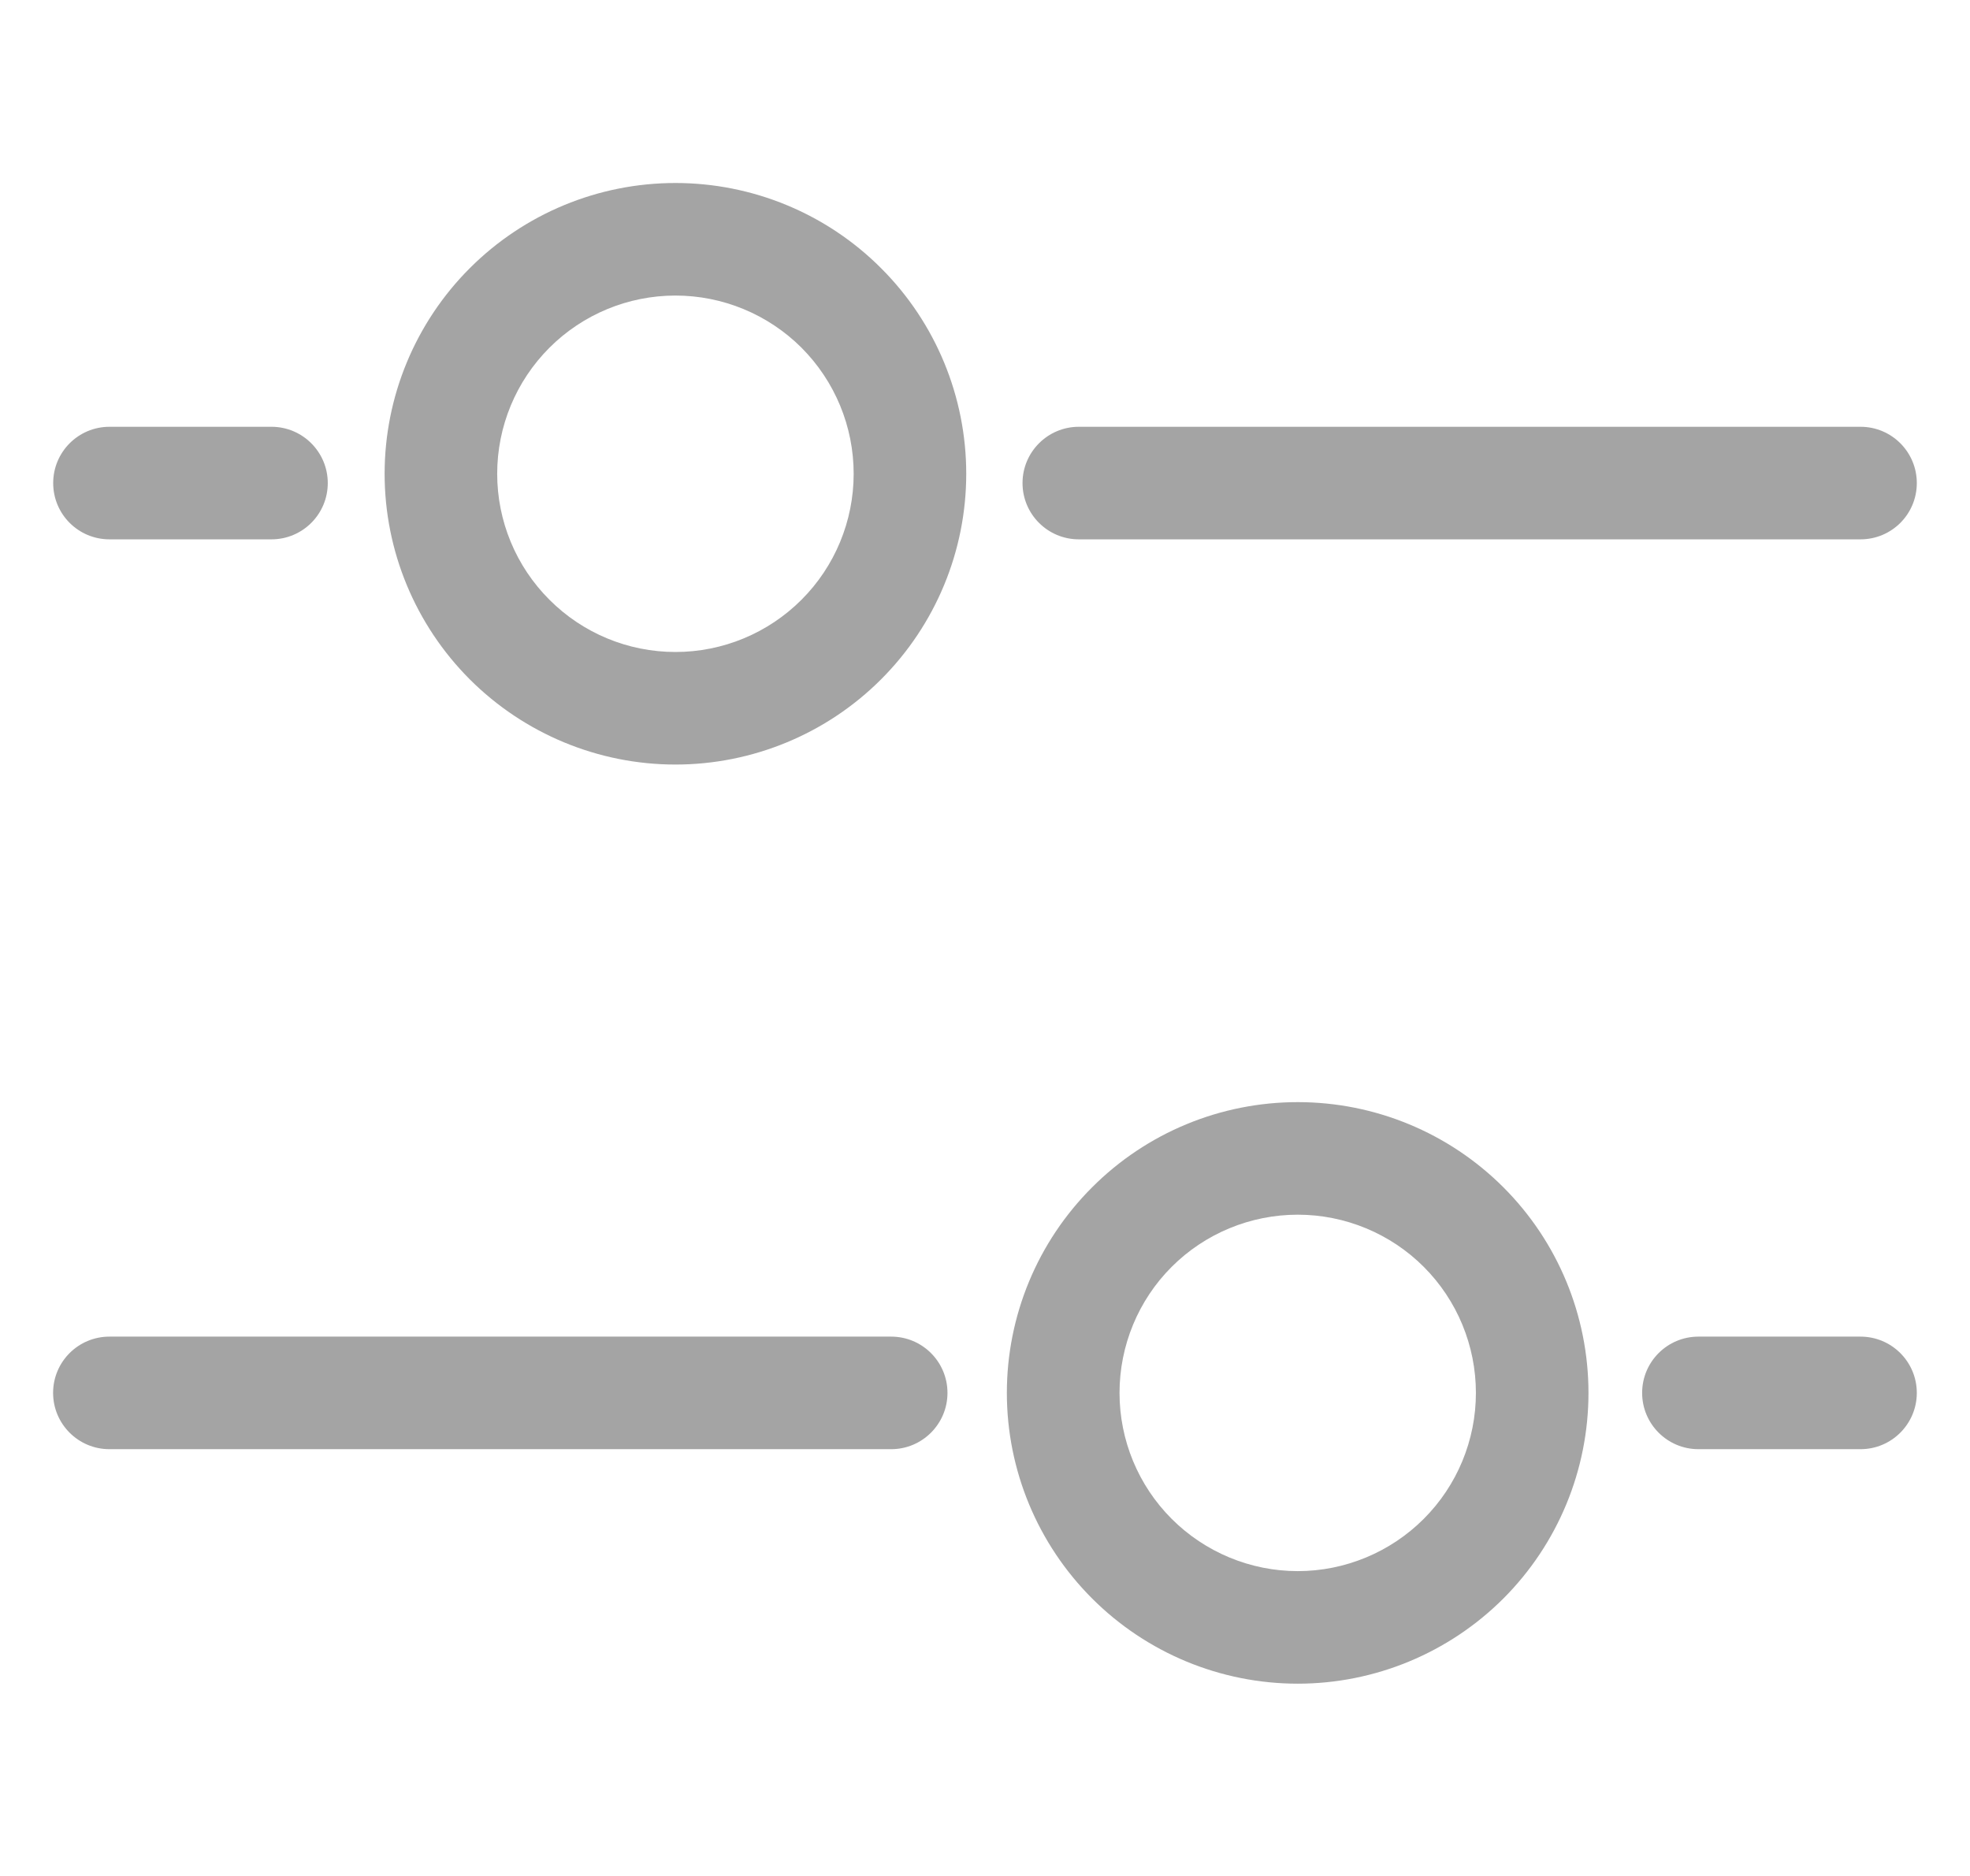 <svg width="21" height="20" viewBox="0 0 21 20" fill="none" xmlns="http://www.w3.org/2000/svg">
<g clip-path="url(#clip0_4368_230432)">
<path d="M9.7 5.051H10.3H9.7ZM7.2 2.551V1.951V2.551ZM4.7 5.051H4.1H4.7ZM7.2 7.551V8.151V7.551ZM10.3 5.051C10.3 4.229 9.974 3.44 9.392 2.859L8.544 3.707C8.9 4.064 9.1 4.547 9.1 5.051H10.3ZM9.392 2.859C8.811 2.277 8.022 1.951 7.2 1.951V3.151C7.704 3.151 8.187 3.351 8.544 3.707L9.392 2.859ZM7.2 1.951C6.378 1.951 5.59 2.277 5.008 2.859L5.857 3.707C6.213 3.351 6.696 3.151 7.2 3.151V1.951ZM5.008 2.859C4.427 3.44 4.1 4.229 4.1 5.051H5.3C5.3 4.547 5.5 4.064 5.857 3.707L5.008 2.859ZM9.1 5.051C9.1 5.555 8.9 6.038 8.544 6.394L9.392 7.243C9.974 6.661 10.3 5.873 10.3 5.051H9.1ZM8.544 6.394C8.187 6.751 7.704 6.951 7.2 6.951V8.151C8.022 8.151 8.811 7.824 9.392 7.243L8.544 6.394ZM7.2 6.951C6.696 6.951 6.213 6.751 5.857 6.394L5.008 7.243C5.59 7.824 6.378 8.151 7.2 8.151V6.951ZM5.857 6.394C5.5 6.038 5.3 5.555 5.3 5.051H4.1C4.1 5.873 4.427 6.661 5.008 7.243L5.857 6.394Z" fill="#A4A4A4"/>
<path d="M19.833 5.75C20.165 5.75 20.433 5.482 20.433 5.15C20.433 4.819 20.165 4.55 19.833 4.55V5.75ZM1.167 4.55C0.835 4.55 0.567 4.819 0.567 5.15C0.567 5.482 0.835 5.75 1.167 5.75V4.55ZM2.894 5.75C3.225 5.75 3.494 5.482 3.494 5.15C3.494 4.819 3.225 4.55 2.894 4.55V5.75ZM11.5 4.55C11.169 4.55 10.9 4.819 10.9 5.15C10.9 5.482 11.169 5.75 11.5 5.75V4.55ZM2.167 4.55H1.167V5.75H2.167V4.55ZM2.894 4.55H2.167V5.75H2.894V4.55ZM19.833 4.55H11.5V5.75H19.833V4.55Z" fill="#A4A4A4"/>
<path d="M11.334 14.85H10.733H11.334ZM13.834 17.35V17.95V17.35ZM16.334 14.85H16.933H16.334ZM13.834 12.35V11.75V12.35ZM10.733 14.85C10.733 15.672 11.06 16.46 11.642 17.042L12.49 16.193C12.134 15.837 11.934 15.354 11.934 14.85H10.733ZM11.642 17.042C12.223 17.623 13.011 17.95 13.834 17.95V16.75C13.33 16.75 12.846 16.549 12.49 16.193L11.642 17.042ZM13.834 17.95C14.656 17.95 15.444 17.623 16.026 17.042L15.177 16.193C14.821 16.549 14.337 16.75 13.834 16.75V17.95ZM16.026 17.042C16.607 16.46 16.933 15.672 16.933 14.85H15.733C15.733 15.354 15.533 15.837 15.177 16.193L16.026 17.042ZM11.934 14.85C11.934 14.346 12.134 13.862 12.49 13.506L11.642 12.658C11.06 13.239 10.733 14.027 10.733 14.85H11.934ZM12.49 13.506C12.846 13.15 13.33 12.95 13.834 12.95V11.75C13.011 11.75 12.223 12.076 11.642 12.658L12.49 13.506ZM13.834 12.95C14.337 12.95 14.821 13.15 15.177 13.506L16.026 12.658C15.444 12.076 14.656 11.75 13.834 11.75V12.95ZM15.177 13.506C15.533 13.862 15.733 14.346 15.733 14.85H16.933C16.933 14.027 16.607 13.239 16.026 12.658L15.177 13.506Z" fill="#A4A4A4"/>
<path d="M1.166 14.25C0.835 14.25 0.566 14.518 0.566 14.85C0.566 15.181 0.835 15.45 1.166 15.45V14.25ZM19.833 15.45C20.164 15.45 20.433 15.181 20.433 14.85C20.433 14.518 20.164 14.25 19.833 14.25V15.45ZM18.105 14.25C17.774 14.25 17.505 14.518 17.505 14.85C17.505 15.181 17.774 15.45 18.105 15.45V14.25ZM9.5 15.45C9.831 15.45 10.1 15.181 10.1 14.85C10.1 14.518 9.831 14.25 9.5 14.25V15.45ZM18.833 15.45H19.833V14.25H18.833V15.45ZM18.105 15.45H18.833V14.25H18.105V15.45ZM1.166 15.45L9.5 15.45V14.25L1.166 14.25V15.45Z" fill="#A4A4A4"/>
</g>
<defs>
<clipPath id="clip0_4368_230432">
<rect width="20" height="20" fill="white" transform="translate(0.5)"/>
</clipPath>
</defs>
</svg>
